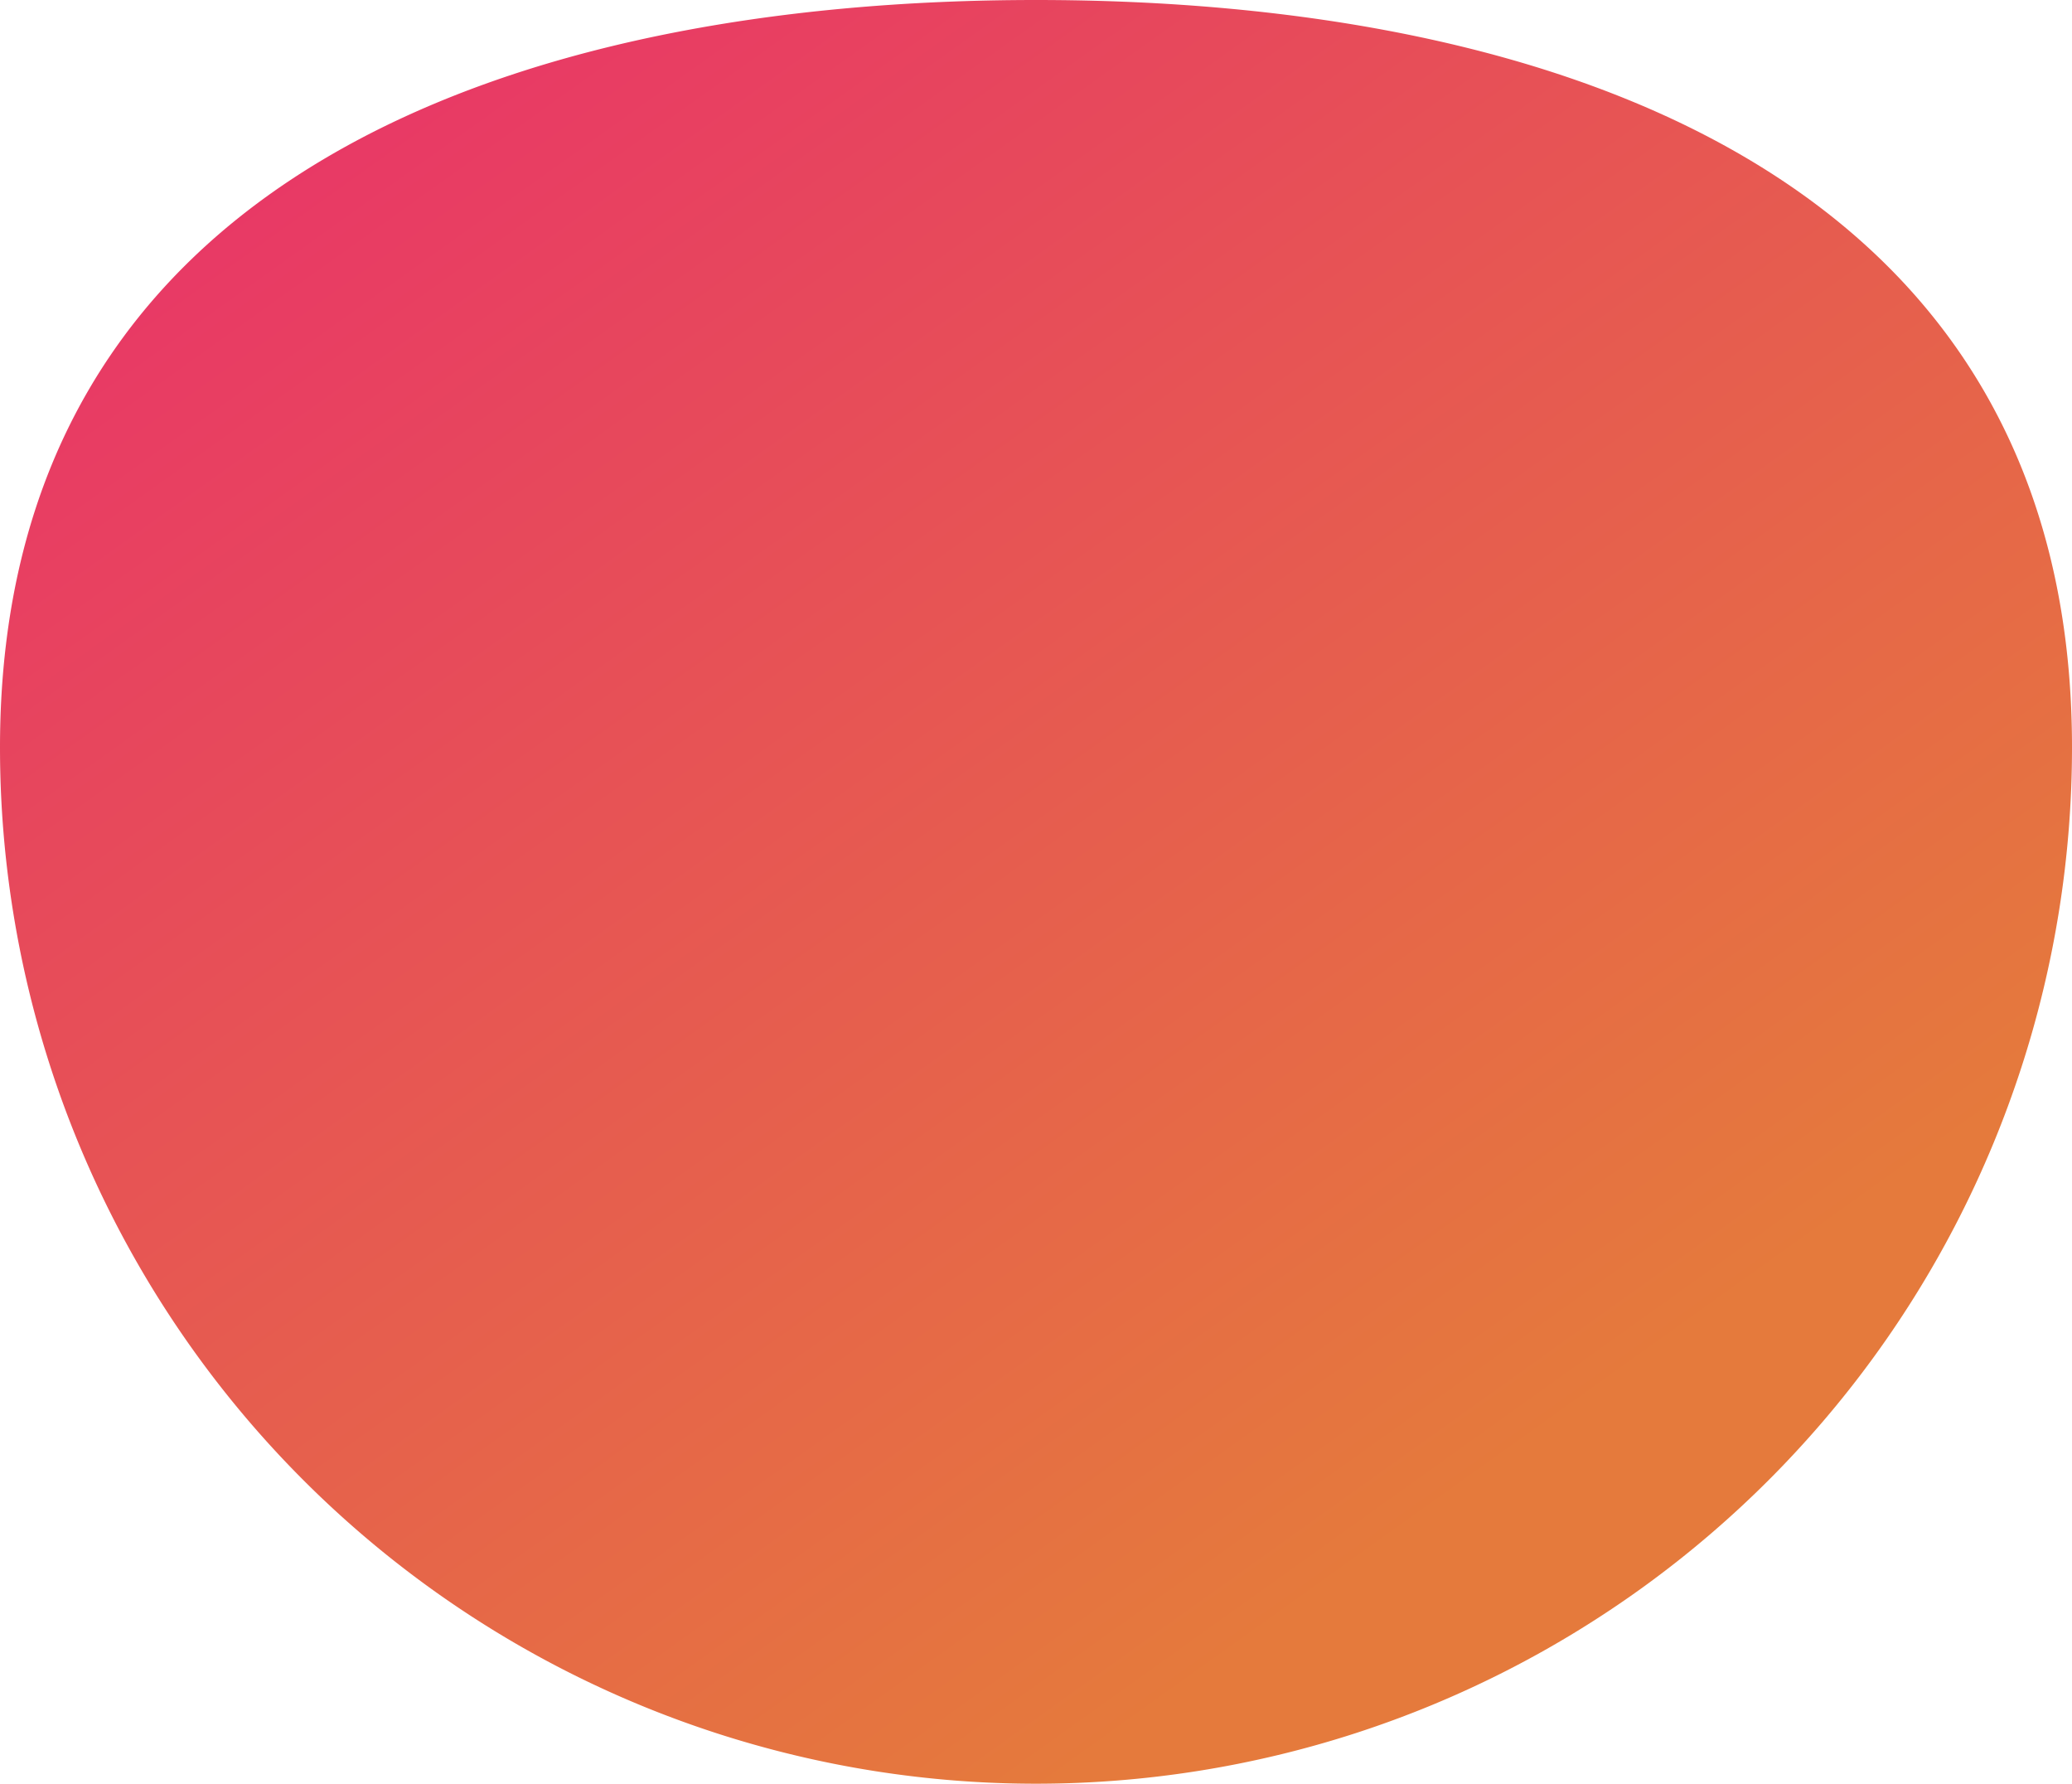 <svg xmlns="http://www.w3.org/2000/svg" width="59" height="50.779" viewBox="0 0 59 50.779">
    <defs>
        <linearGradient id="linear-gradient" x2=".889" y1="-.036" y2="1.042" gradientUnits="objectBoundingBox">
            <stop offset="0" stop-color="#e83866"/>
            <stop offset=".132" stop-color="#e83866"/>
            <stop offset=".801" stop-color="#e57a3c"/>
            <stop offset="1" stop-color="#e57a3c"/>
        </linearGradient>
    </defs>
    <path id="Path_1057" fill="url(#linear-gradient)" d="M29.5 8.221C44.25 8.221 59 13.208 59 29.5a29.5 29.5 0 0 1-59 0C0 13.208 14.75 8.221 29.5 8.221z" data-name="Path 1057" transform="translate(0 -8.221)"/>
</svg>
